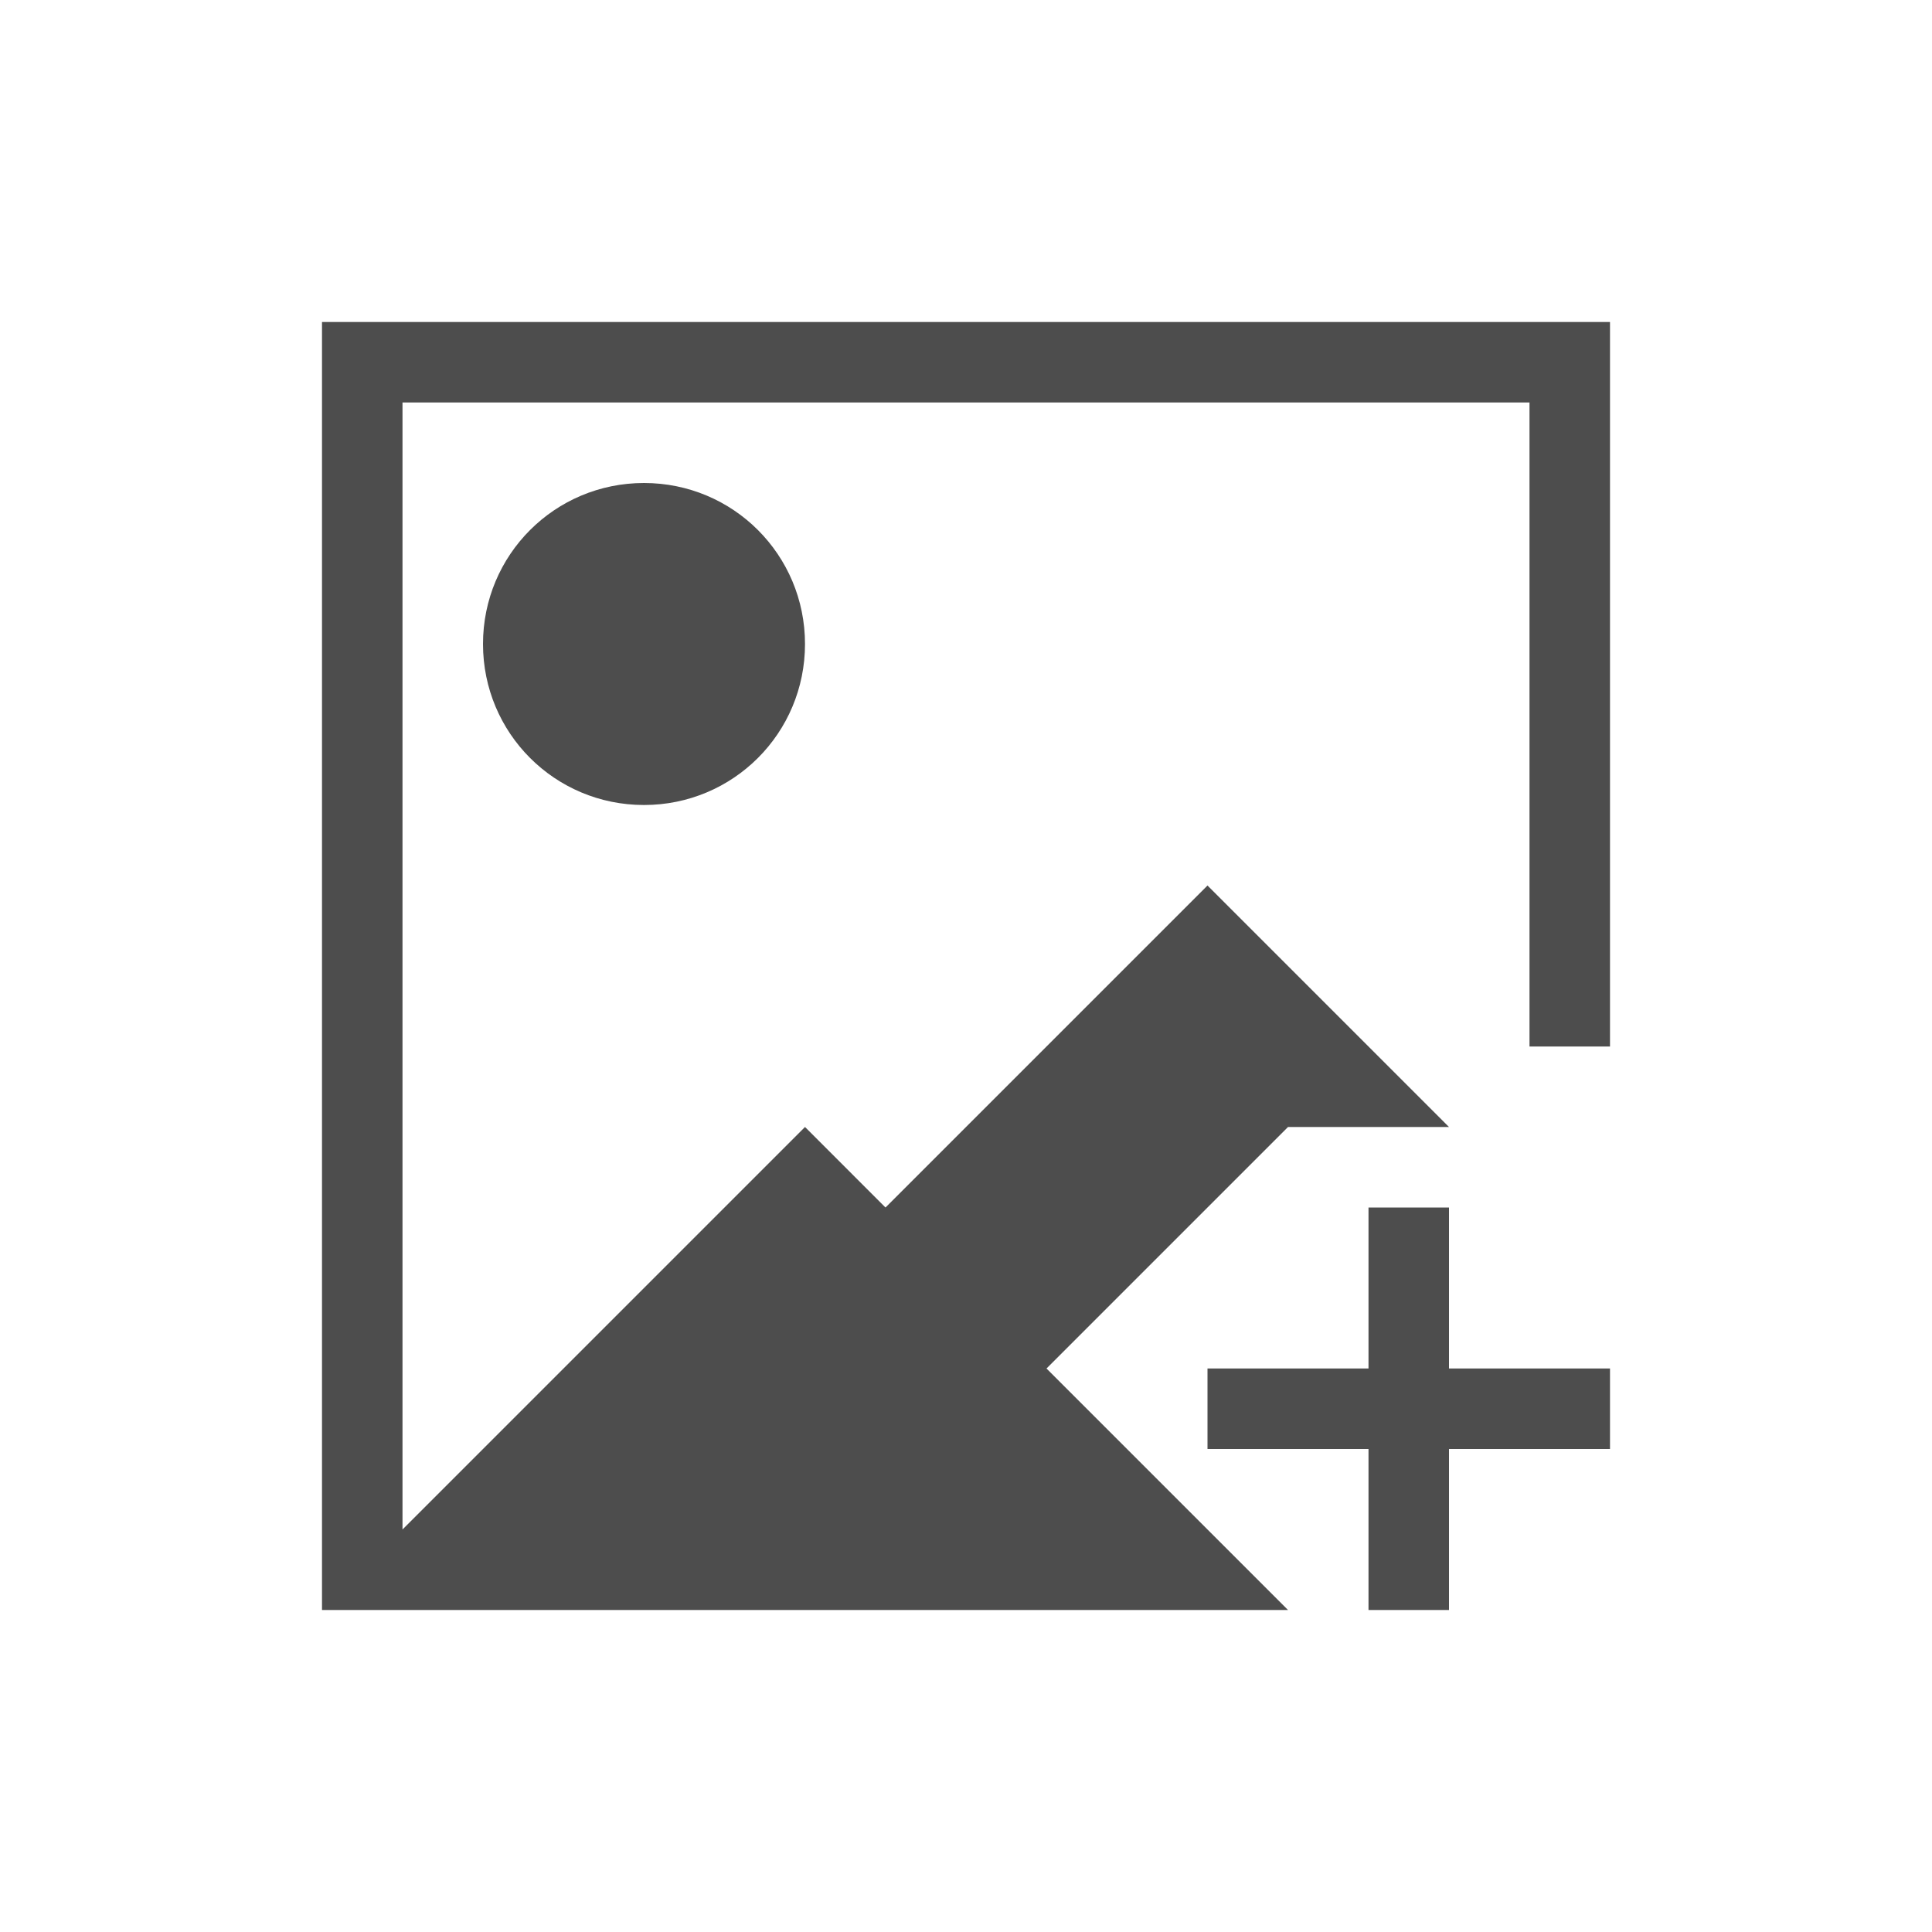 <svg xmlns="http://www.w3.org/2000/svg" xmlns:svg="http://www.w3.org/2000/svg" id="svg3869" width="24" height="24" version="1.1"><defs id="defs3871"><linearGradient id="linearGradient4066"><stop id="stop4068" offset="0" stop-color="#dbc9ee" stop-opacity="1"/><stop id="stop4070" offset="1" stop-color="#faf7fd" stop-opacity="1"/></linearGradient><linearGradient id="linearGradient3843-5"><stop id="stop3845-0" offset="0" stop-color="#5a2c8b" stop-opacity="1"/><stop id="stop3847-4" offset="1" stop-color="#9d59cf" stop-opacity="1"/></linearGradient></defs><g id="layer1" transform="translate(-326,-532.362)"><g id="layer1-2" transform="translate(-226.723,-49.757)"><path id="rect4112" fill="#4d4d4d" fill-opacity="1" stroke="none" d="m 3,3 0,1 0,15 1,0 11,0 -3,-3 3,-3 2,0 -1,-1 -2,-2 -4,4 L 9,13 4.148,17.852 4,18 4,4 18,4 18,12 19,12 19,4 19,3 4,3 3,3 Z M 7,5 C 5.892,5 5,5.892 5,7 5,8.108 5.892,9 7,9 8.108,9 9,8.108 9,7 9,5.892 8.108,5 7,5 Z m 9,9 0,2 -2,0 0,1 2,0 0,2 1,0 0,-2 2,0 0,-1 -2,0 0,-2 -1,0 z" opacity="1" transform="translate(553.723,583.119)"/></g></g></svg>